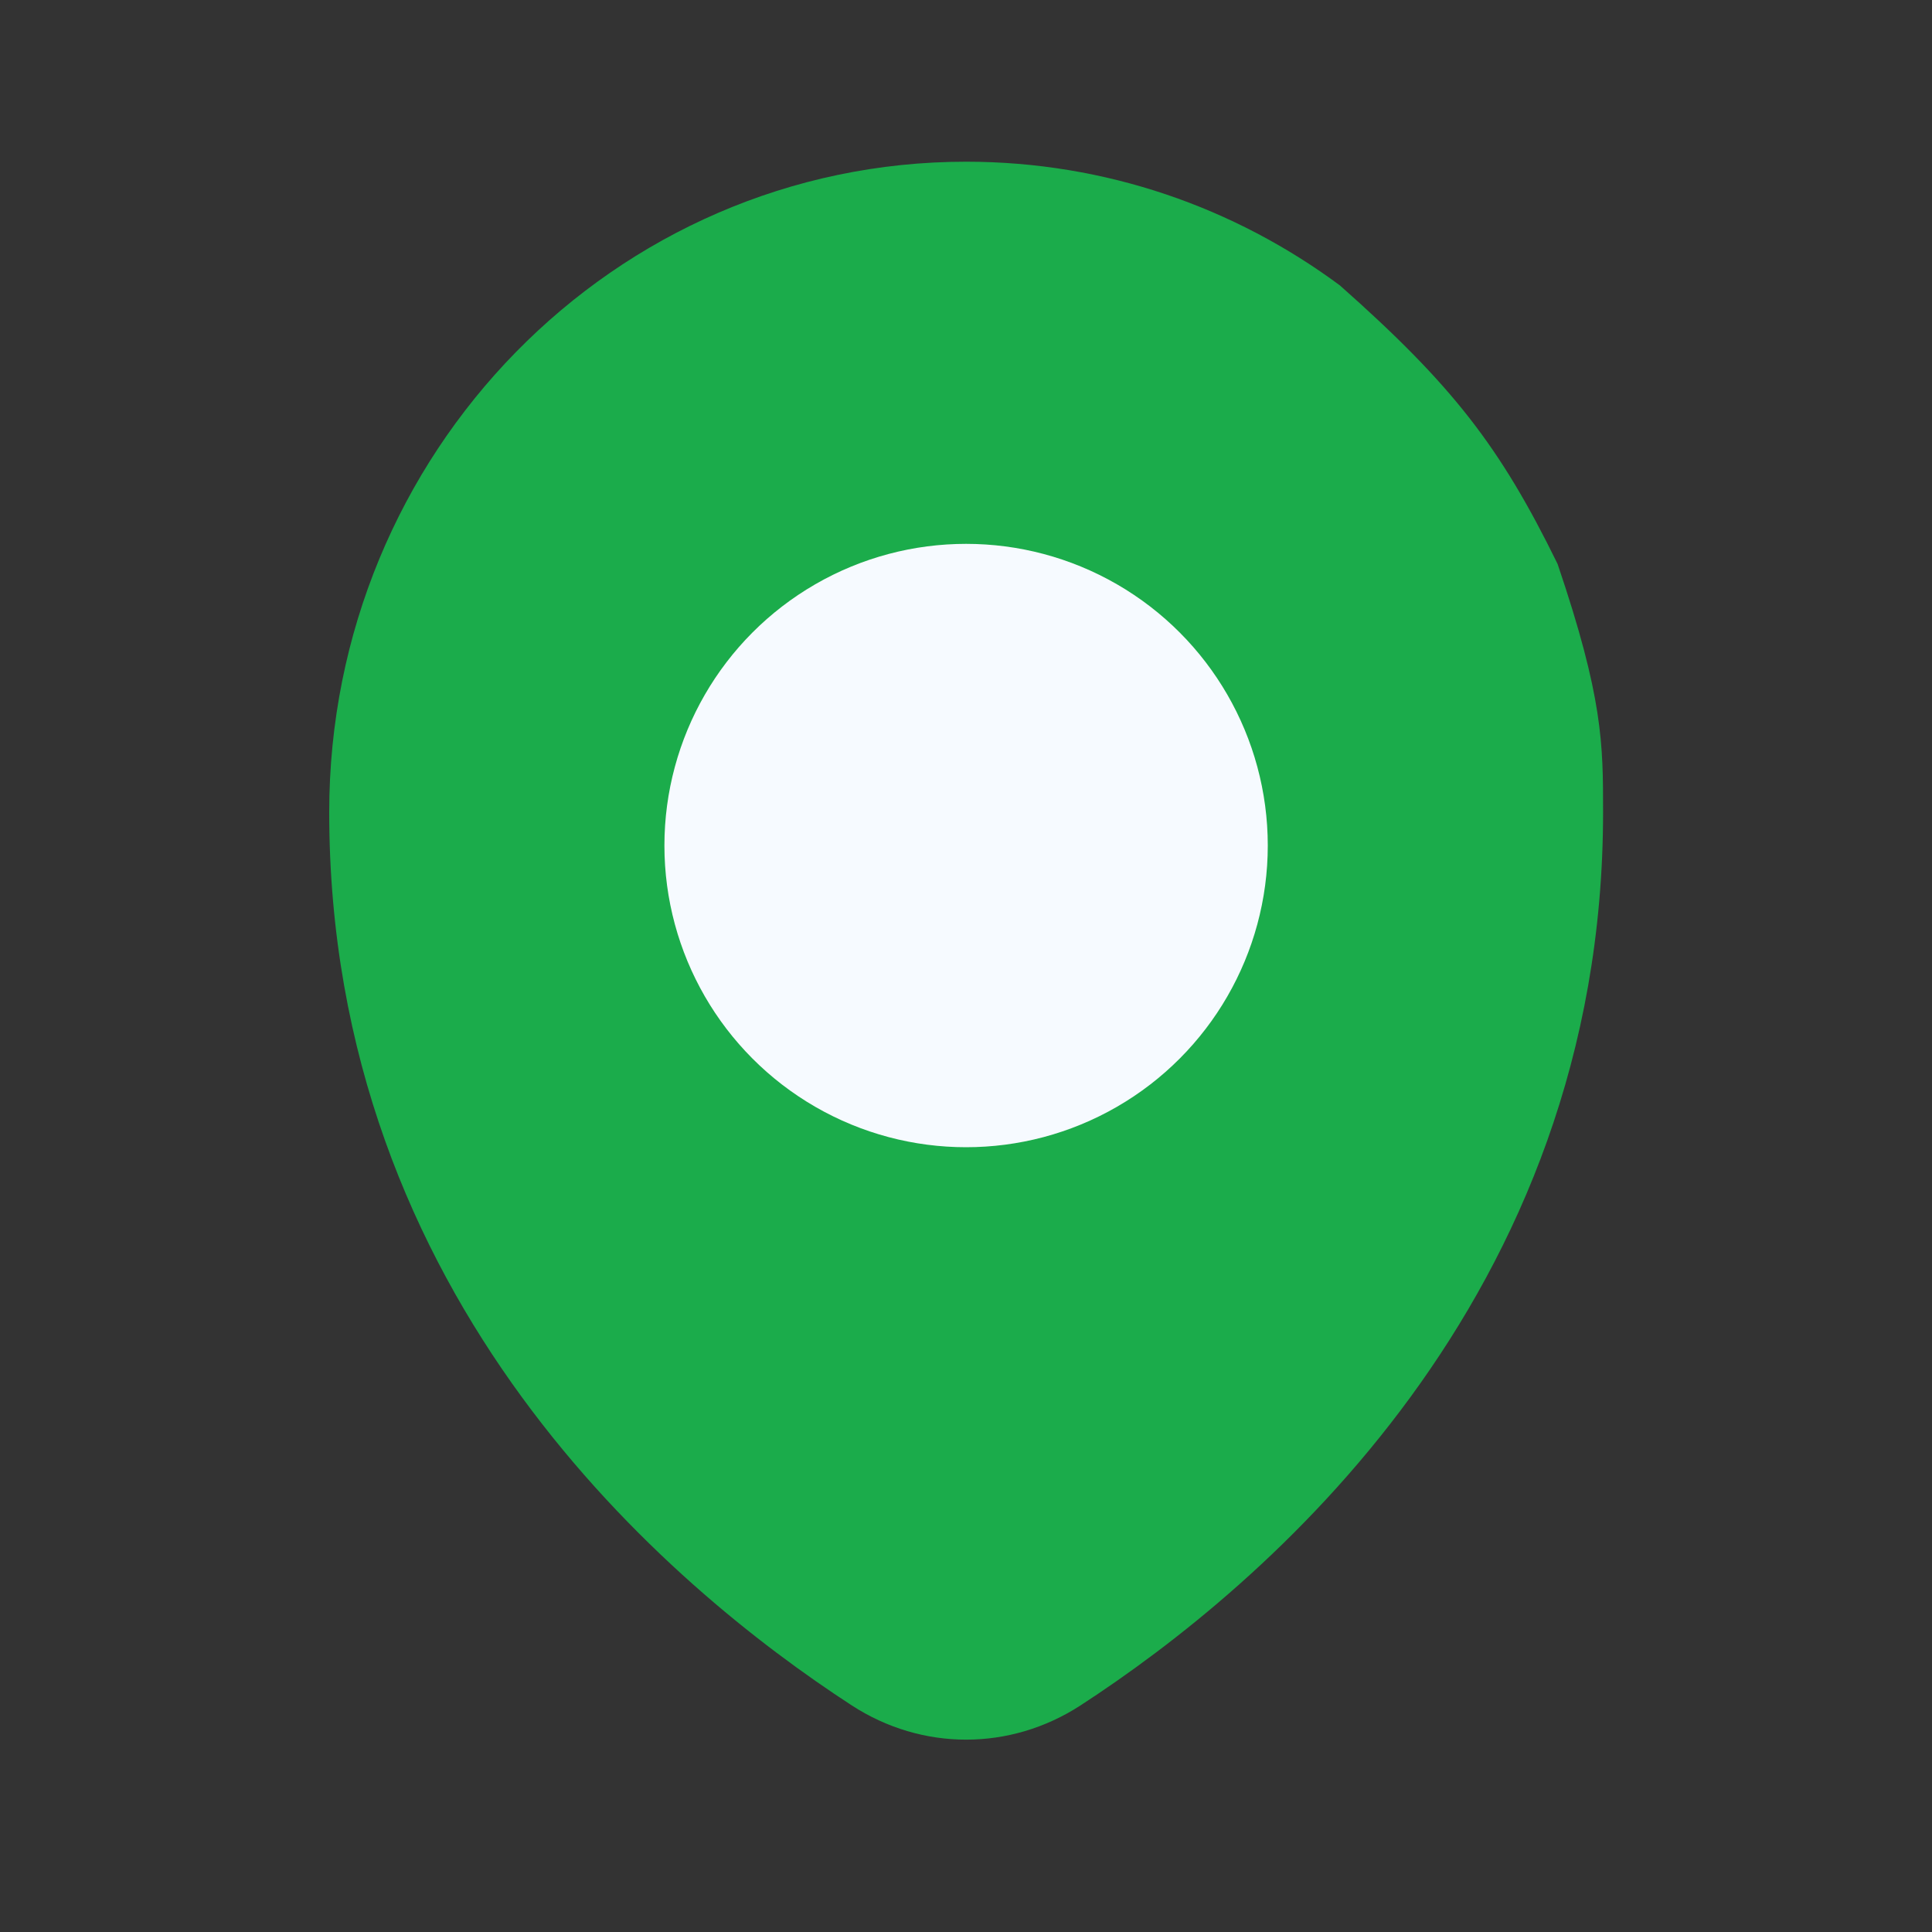<svg width="20" height="20" viewBox="0 0 20 20" fill="none" xmlns="http://www.w3.org/2000/svg">
<rect x="0" y="0" width="20" height="20" fill="#333333" stroke="none"/>
<path d="M11.186 17.654C13.084 16.42 16.595 13.455 16.595 8.408C16.595 7.702 16.595 7.226 16.124 5.838C15.529 4.622 15.035 3.986 13.871 2.955C12.784 2.149 11.447 1.674 10.001 1.674C6.36 1.674 3.408 4.689 3.408 8.408C3.408 13.455 6.919 16.42 8.817 17.654C9.545 18.127 10.457 18.127 11.186 17.654Z" fill="#1BAC4B"/>
<circle cx="10.001" cy="8.753" r="3.123" fill="#F6FAFF"/>
</svg>
